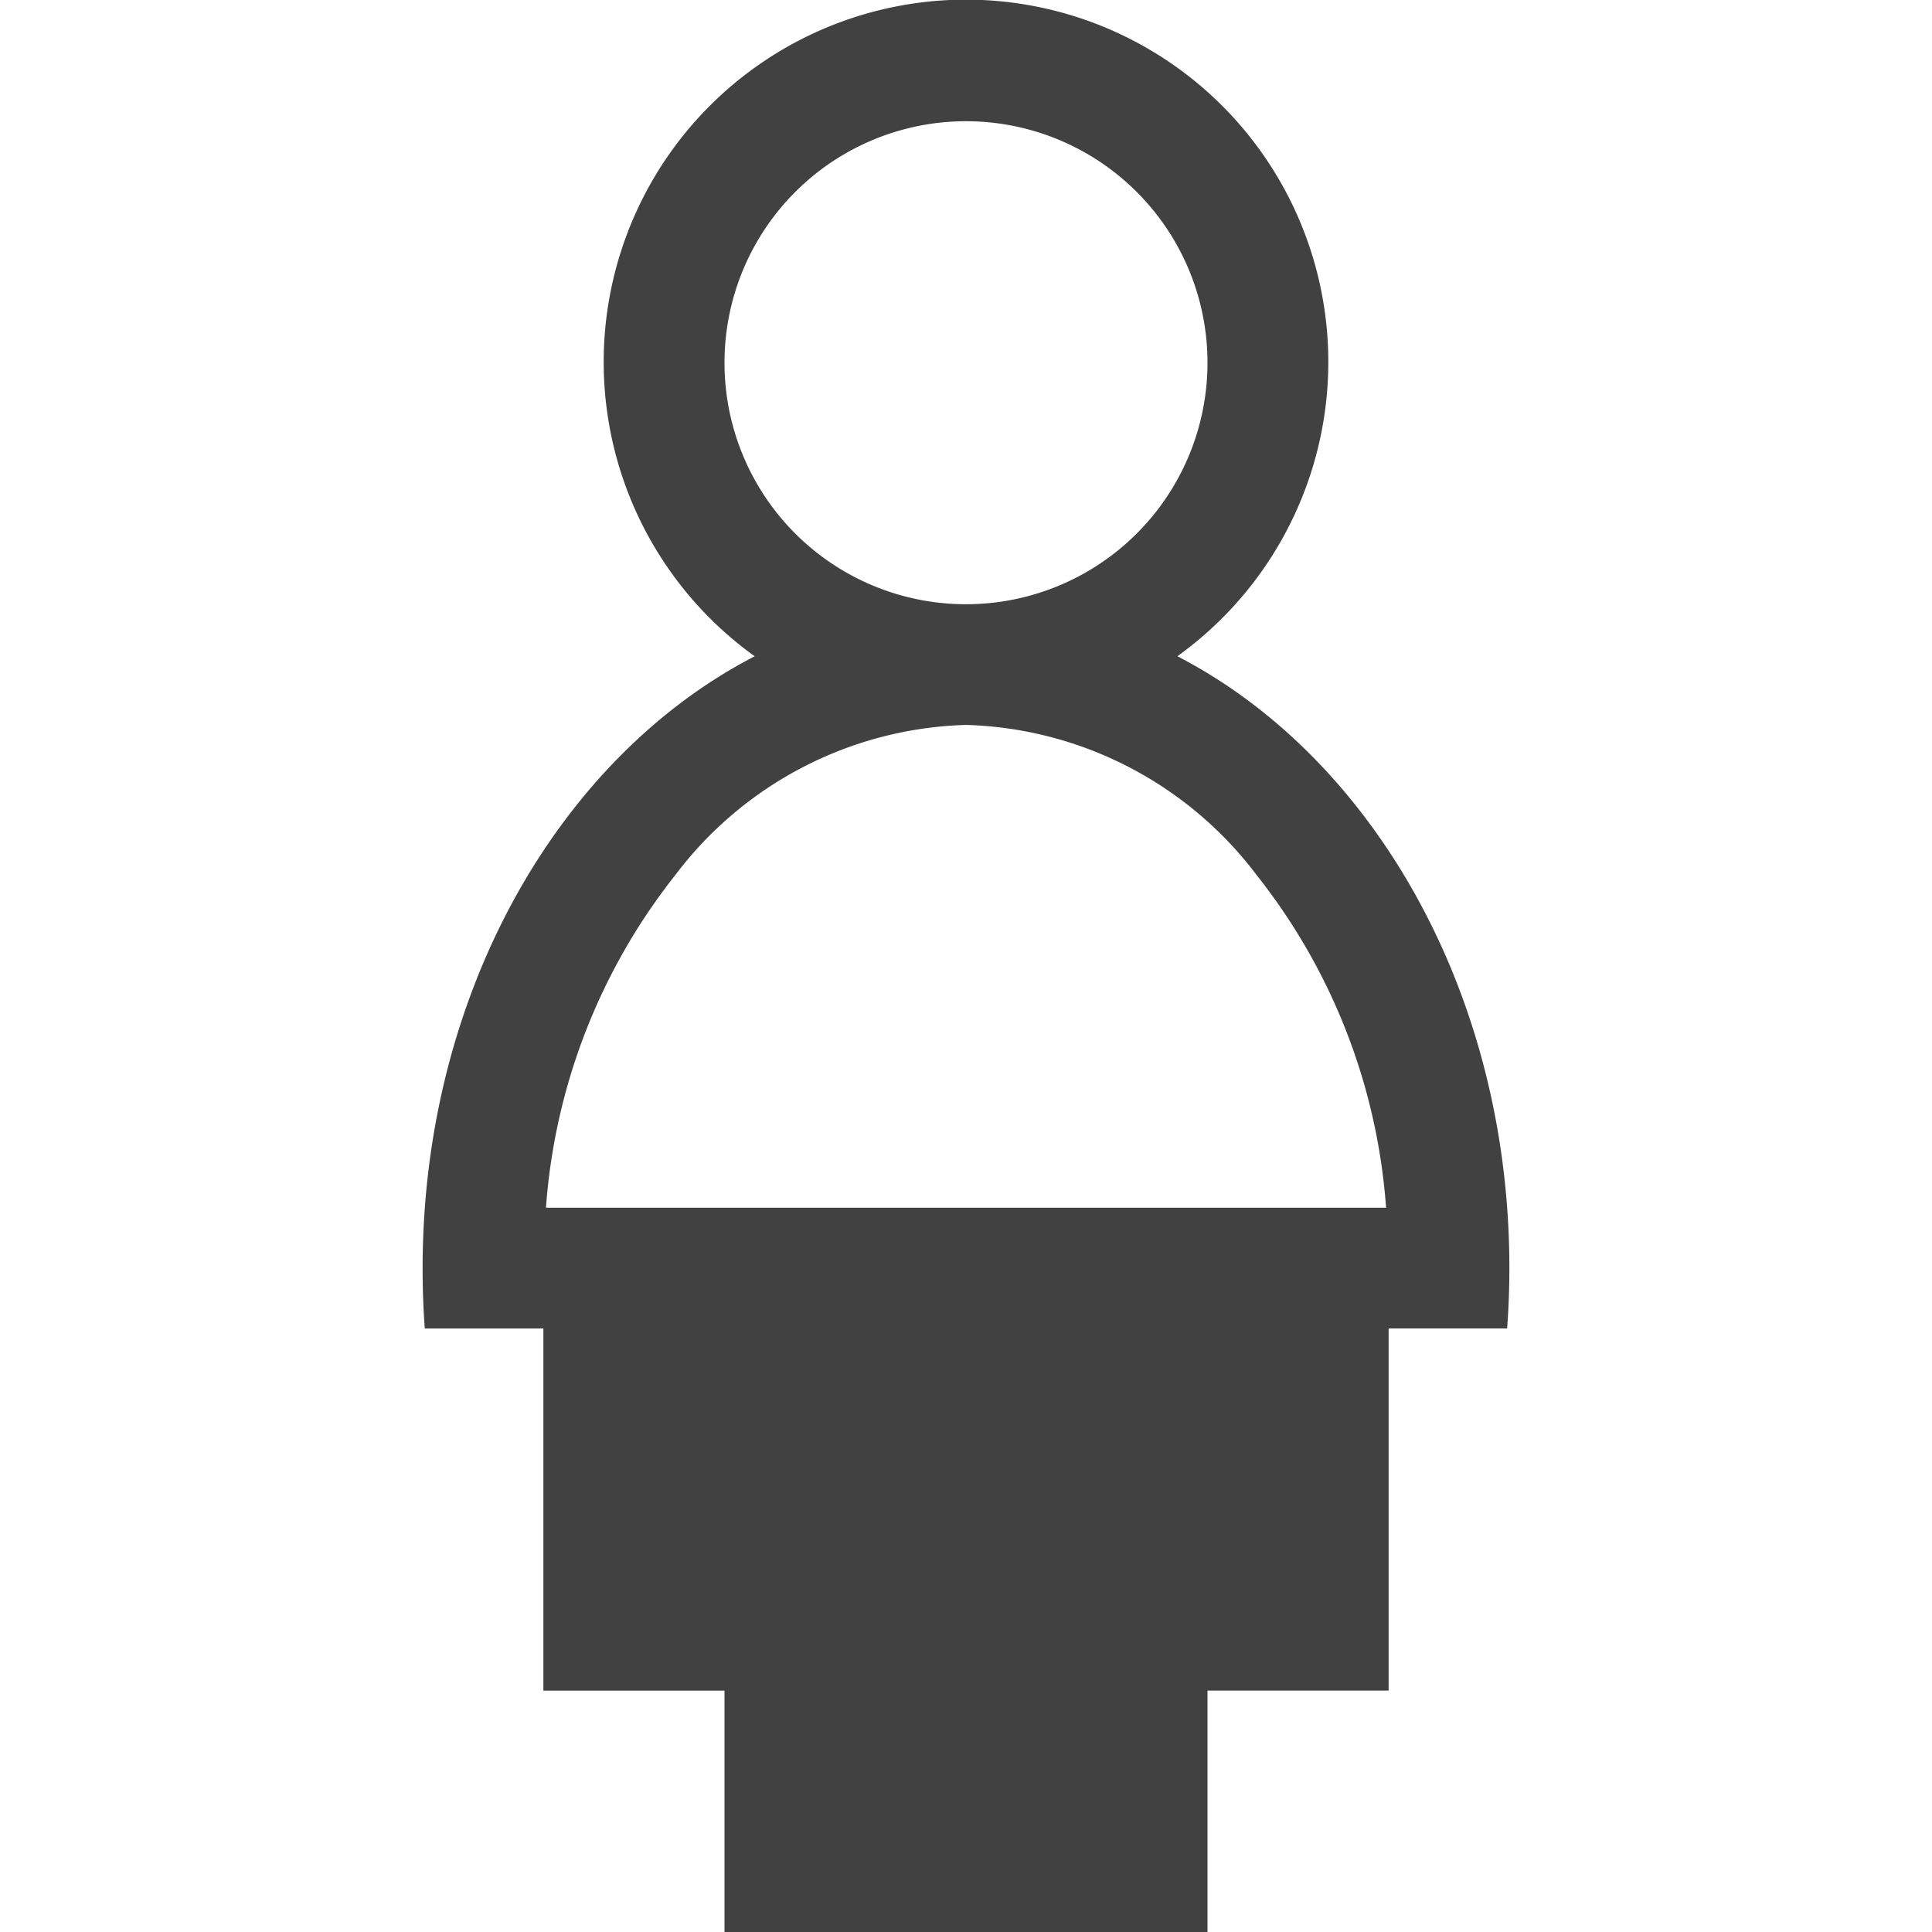 <svg xmlns="http://www.w3.org/2000/svg" viewBox="0 0 32 32"><path fill="#414141" d="M19.5 10.87a6.001 6.001 0 1 0-7 0C9.268 12.539 7 16.447 7 21.004c0 .337.011.67.036 1H9v5.998h3V32h8v-3.999h3v-5.998h1.963c.024-.329.037-.662.037-1 0-4.556-2.268-8.465-5.5-10.134zM12 6.009a4 4 0 1 1 4 3.999 3.999 3.999 0 0 1-4-3.999zM9.043 20.004a10.039 10.039 0 0 1 2.141-5.509A6.251 6.251 0 0 1 16 12.007a6.249 6.249 0 0 1 4.814 2.487 10.033 10.033 0 0 1 2.144 5.51z"/></svg>